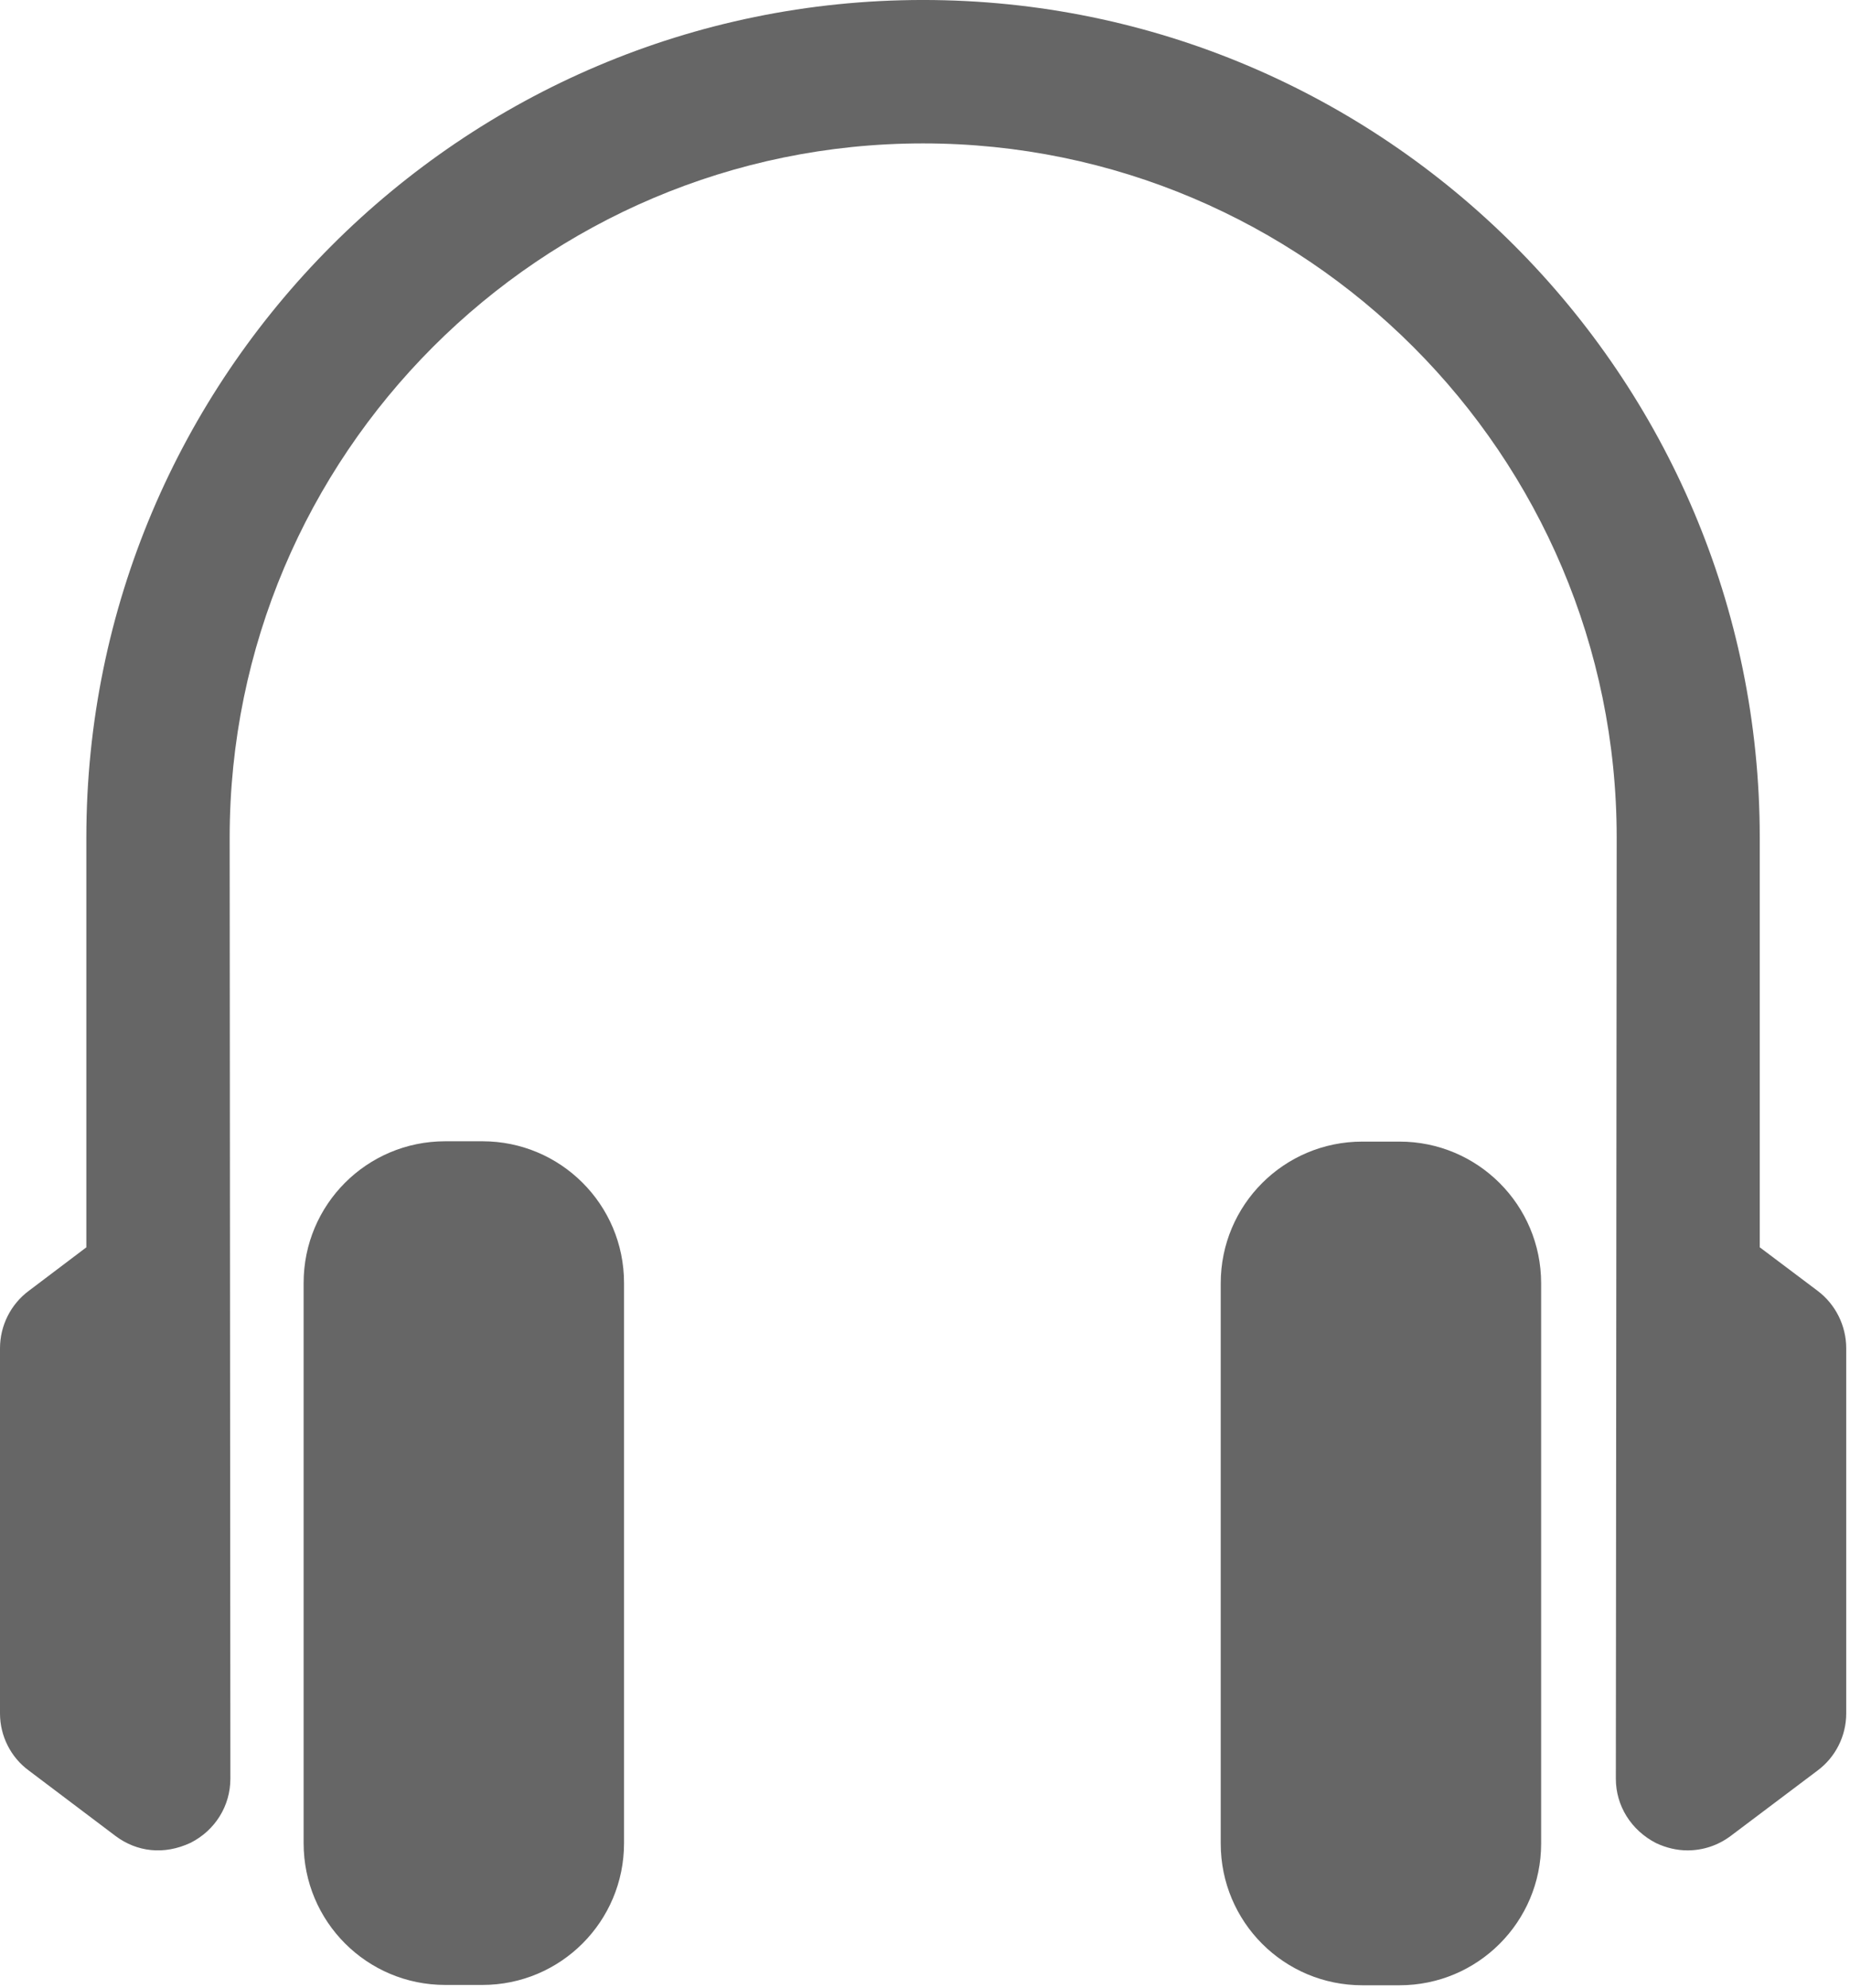 <svg xmlns="http://www.w3.org/2000/svg" viewBox="0 0 472 507"><g fill="#666"><path d="m463.74 329.156-14.766-11.104v-104.49c0-117.764-95.77-213.566-213.48-213.566C117.79-.004 22.03 95.798 22.03 213.56v104.503l-14.655 11.07C2.753 332.55 0 338.023 0 343.8v93.128c0 5.754 2.766 11.194 7.328 14.532l22.218 16.758c5.338 3.956 12.205 4.91 19.105 1.674 6.25-3.17 10.126-9.418 10.126-16.32l-.18-240.01c0-97.6 79.353-176.994 176.9-176.994 97.59 0 176.977 79.393 176.977 176.982l-.214 240.023c0 6.867 3.865 13.116 10.25 16.398 2.583 1.226 5.36 1.867 8.01 1.867 3.968 0 7.767-1.248 11.003-3.653l22.173-16.69c4.597-3.394 7.34-8.834 7.34-14.566V343.8c0-5.743-2.732-11.216-7.295-14.644"></path><path d="M311.45 327.224c0-19.972 16.15-36.123 36.12-36.123h9.507c19.936 0 36.12 16.152 36.12 36.124v142.872c0 19.983-16.184 36.134-36.12 36.134h-9.507c-19.97 0-36.12-16.15-36.12-36.134V327.224zm-233.985-.084c0-19.982 16.15-36.122 36.12-36.122h9.507c19.936 0 36.12 16.14 36.12 36.123v142.873c0 19.983-16.184 36.133-36.12 36.133h-9.507c-19.97 0-36.12-16.15-36.12-36.133V327.14z"></path></g></svg>